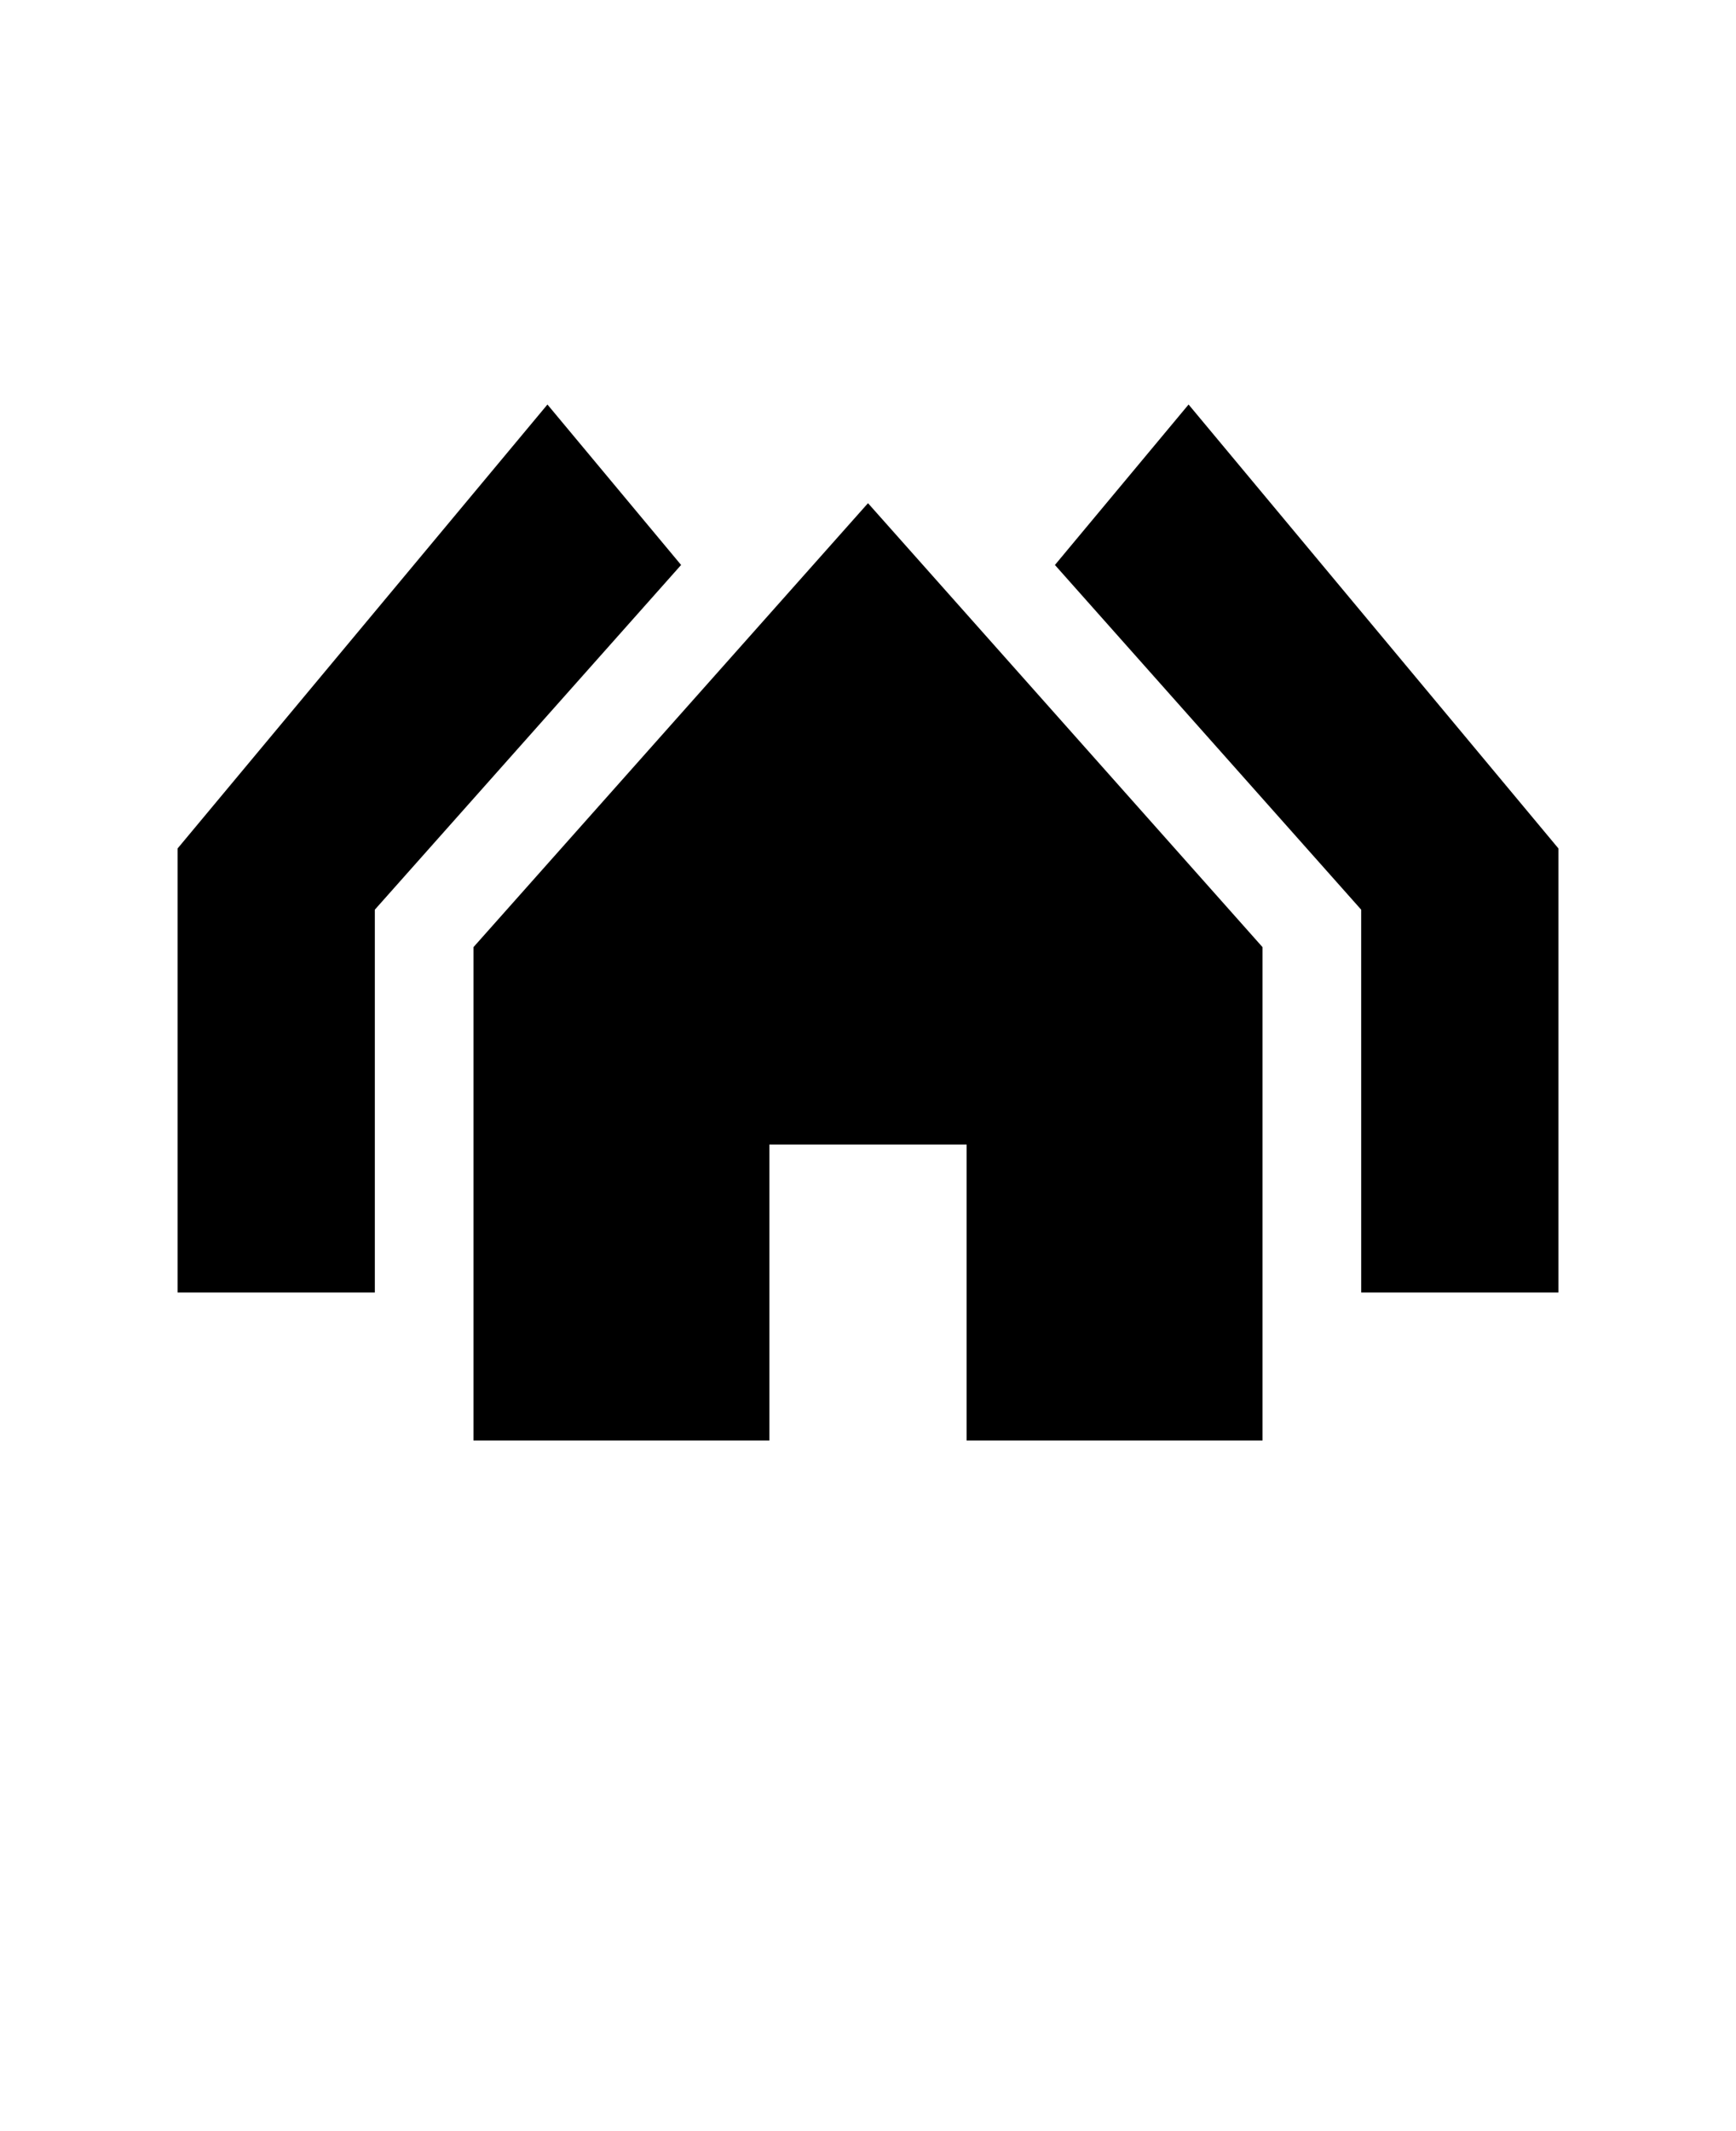   <svg xmlns="http://www.w3.org/2000/svg" version="1.1" viewBox="-5.0 -10.0 110.0 135.0">
    <path fill="currentColor" d="m81.25 47.625-19.406-21.836 8.469-10.164 23.438 28.125v28.125h-12.5z"/>
    <path fill="currentColor" d="m29.688 15.625 8.469 10.164-19.406 21.836v24.25h-12.5v-28.125z"/>
    <path fill="currentColor" d="m50 21.875-25 28.125v31.25h18.75v-18.75h12.5v18.75h18.75v-31.25z"/>
  </svg>
